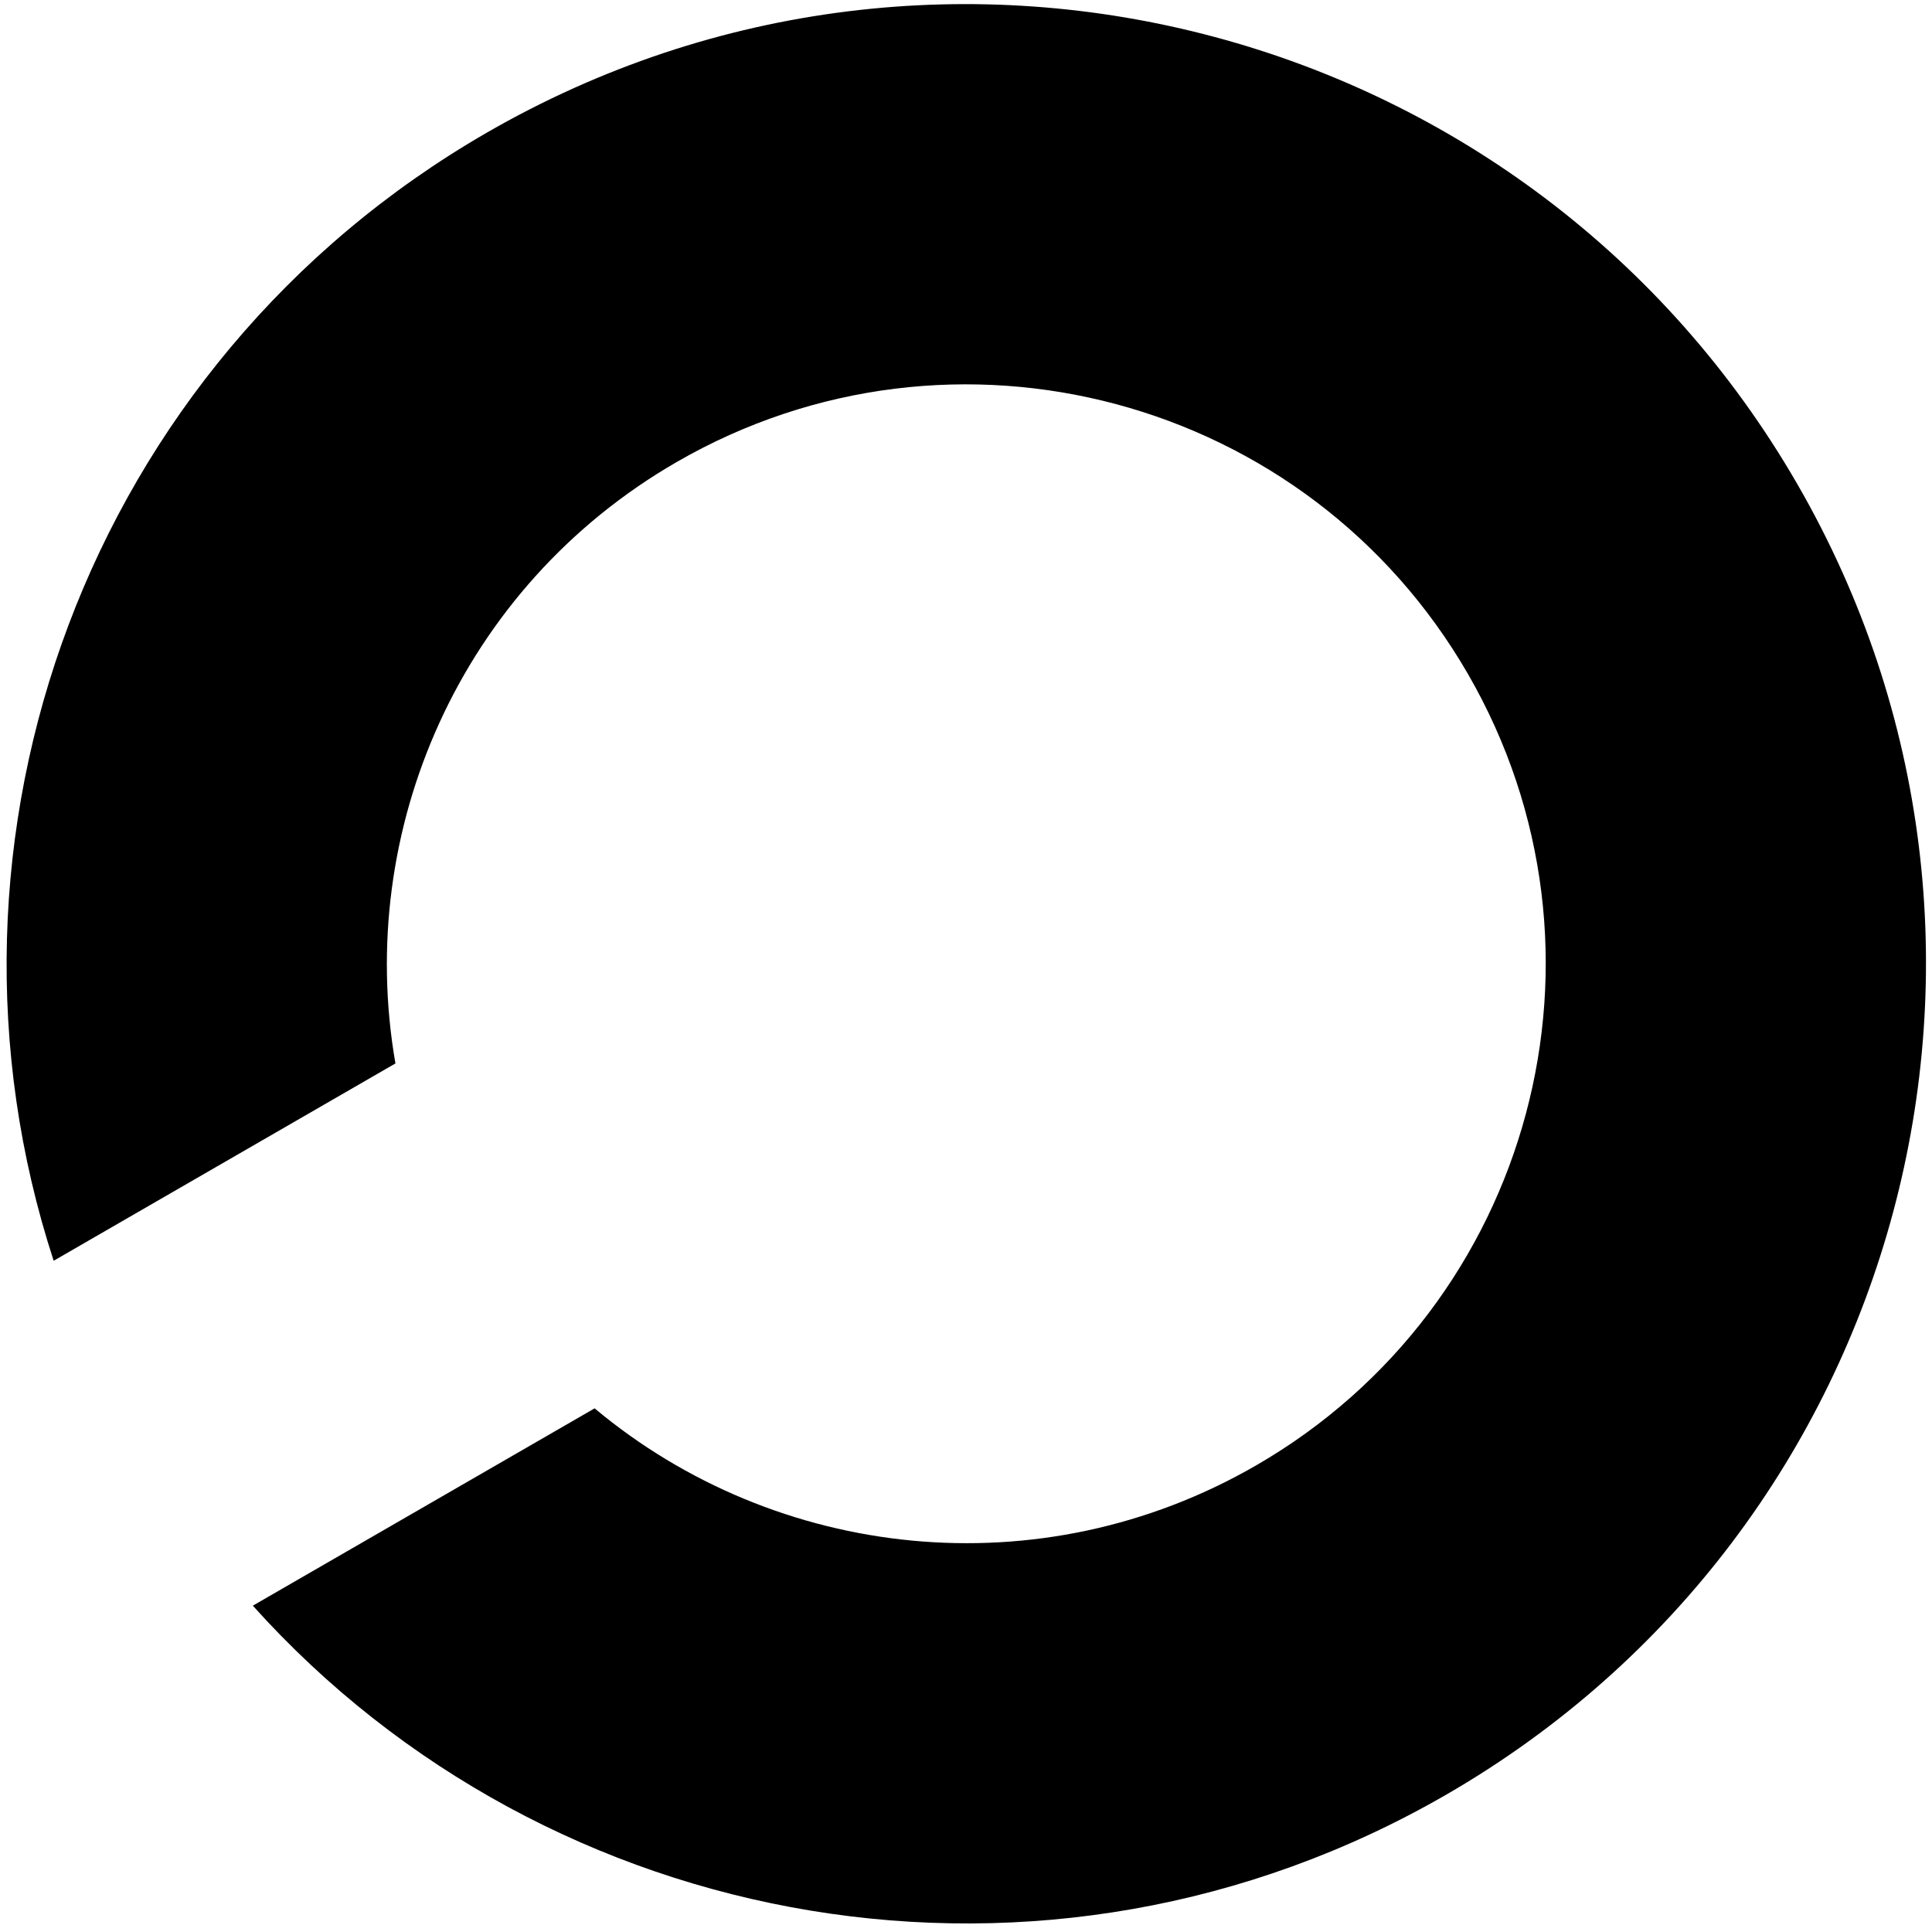 <svg width="284" height="283" viewBox="0 0 284 283" fill="none" xmlns="http://www.w3.org/2000/svg">
<path fill-rule="evenodd" clip-rule="evenodd" d="M7.889 185.333C-12.367 123.297 12.748 53.457 71.519 19.525C138.982 -19.425 225.247 3.69 264.197 71.153C303.147 138.616 280.032 224.881 212.569 263.831C153.8 297.761 80.762 284.593 37.165 236.037L87.406 207.03C114.051 229.302 152.802 233.801 184.625 215.428C225.358 191.911 239.314 139.827 215.797 99.094C192.28 58.362 140.196 44.406 99.463 67.923C67.637 86.298 52.158 122.113 58.128 156.327L7.889 185.333Z" fill="black"/>
</svg>
